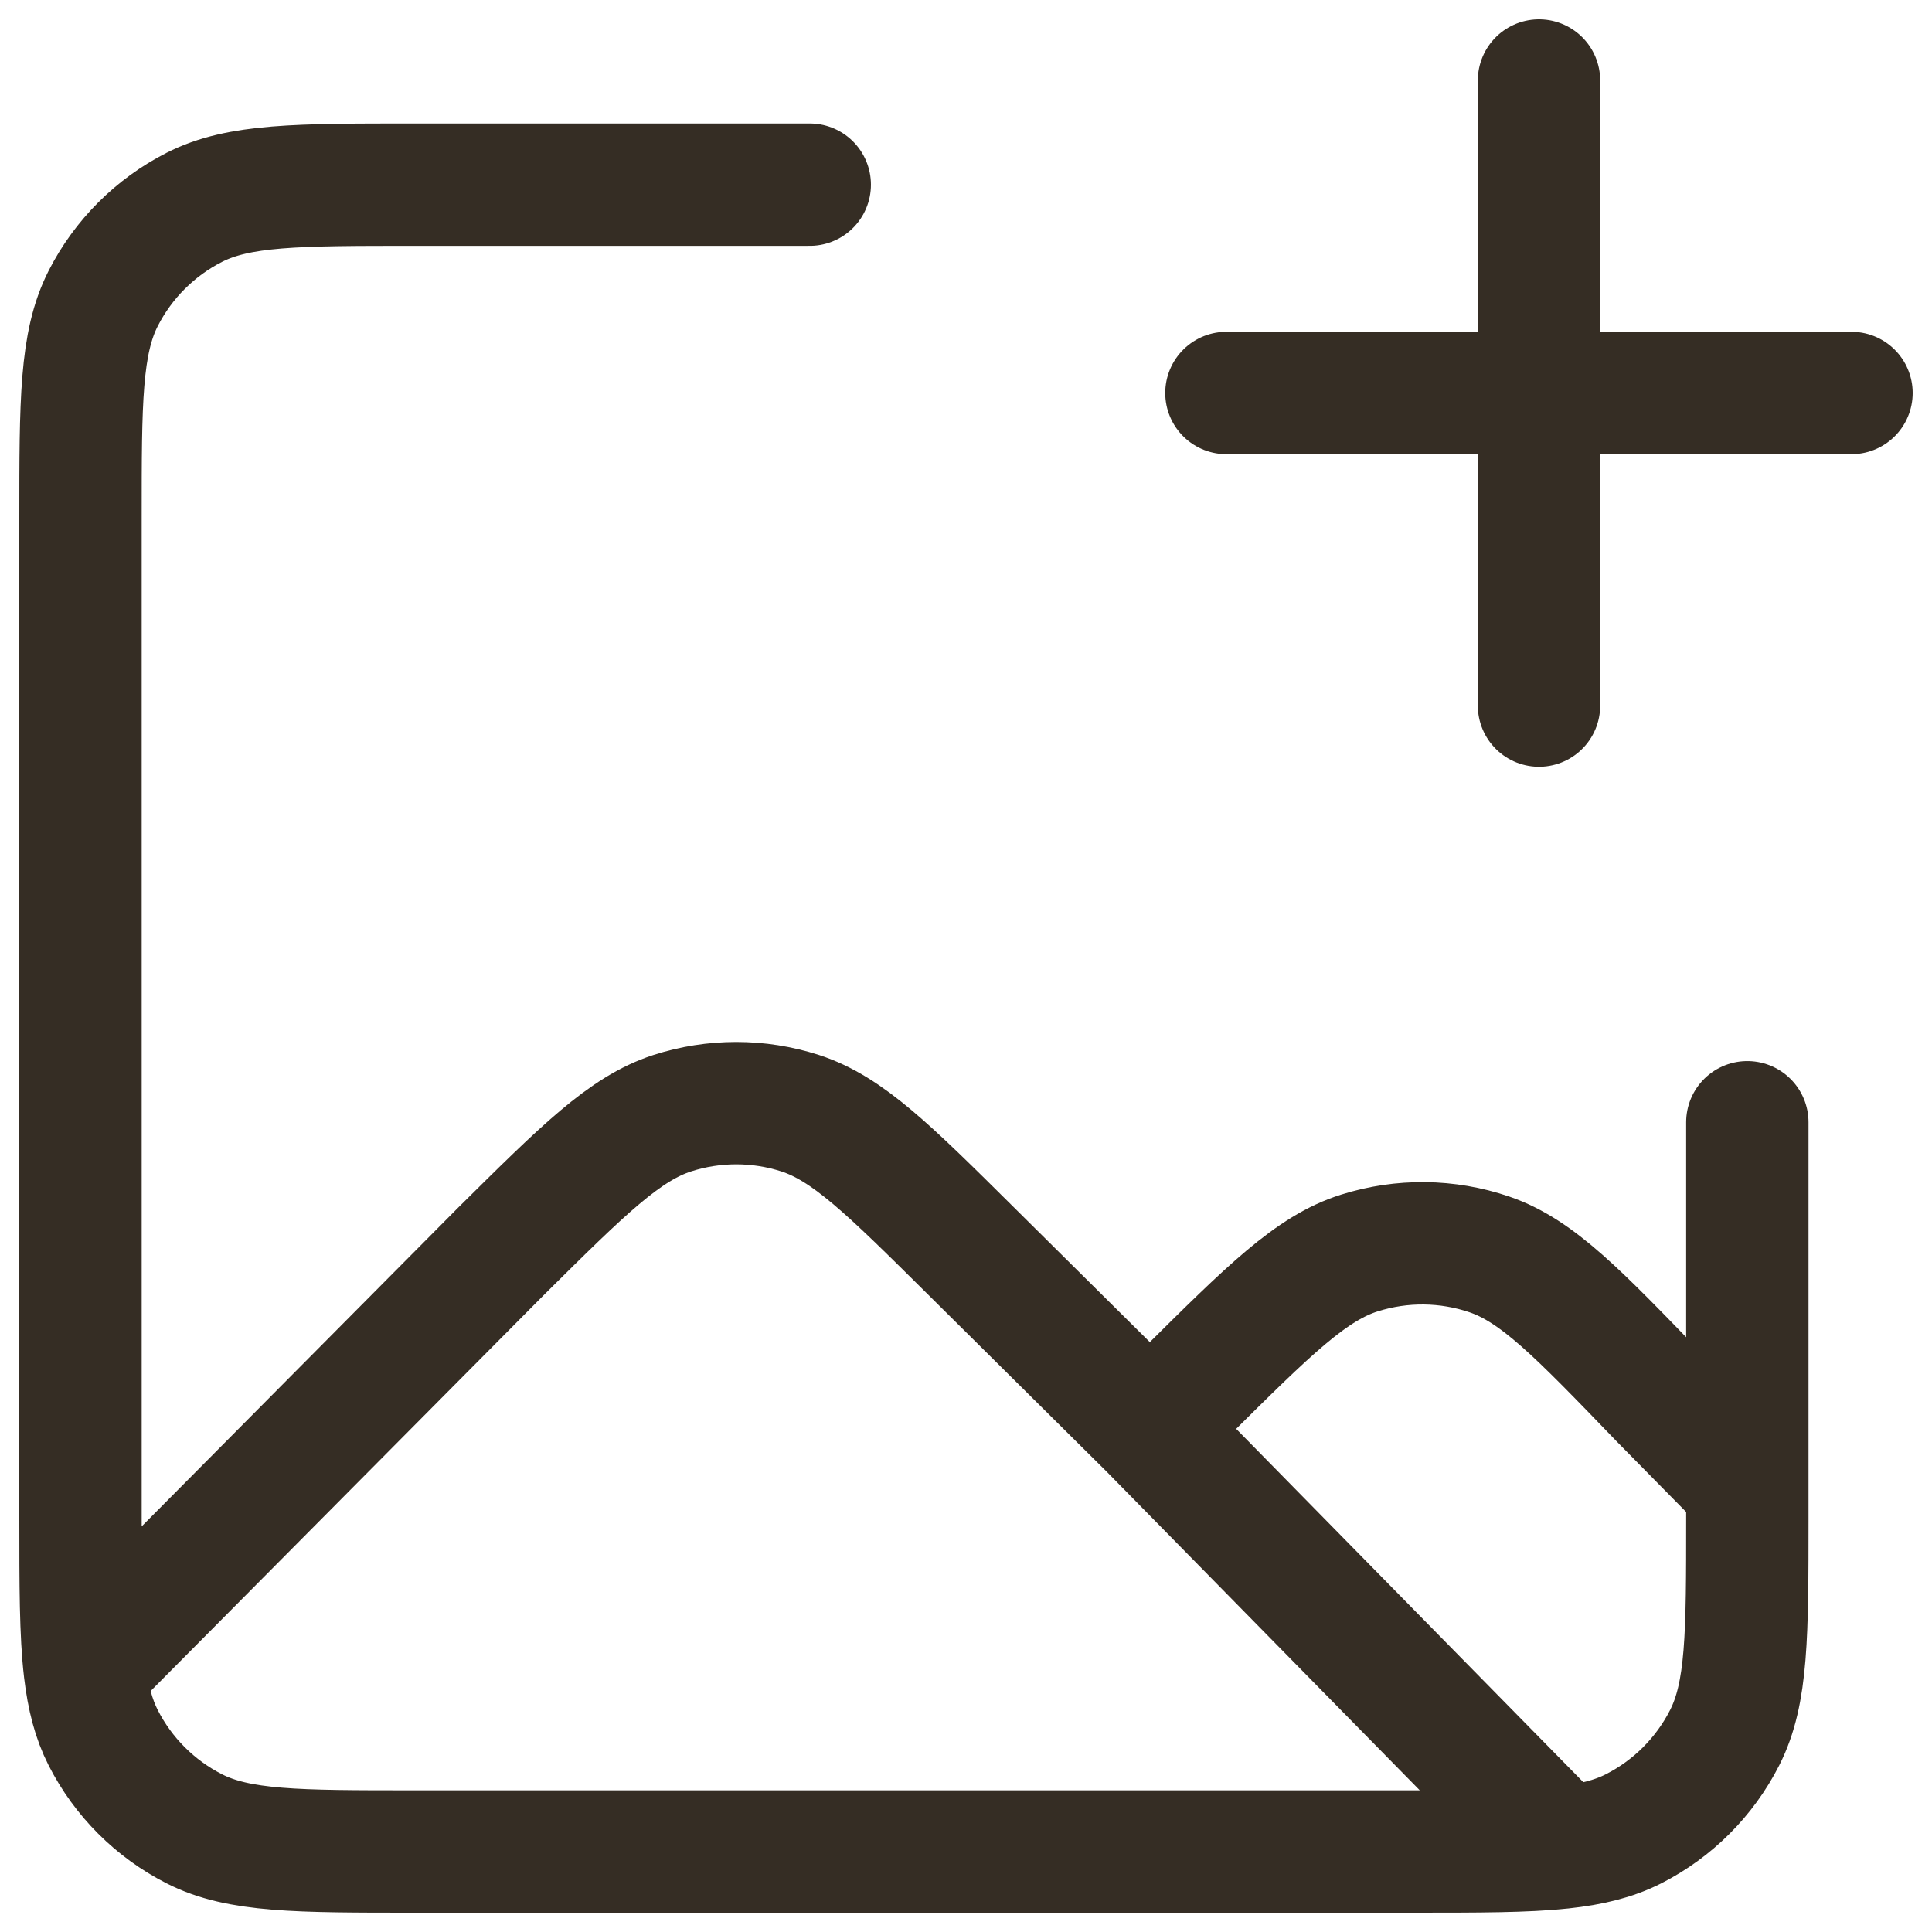 <svg width="24" height="24" viewBox="0 0 24 24" fill="none" xmlns="http://www.w3.org/2000/svg">
<path d="M14.284 17.743L12.061 15.539C11.04 14.526 10.529 14.02 9.941 13.829C9.424 13.662 8.867 13.662 8.35 13.829C7.762 14.02 7.251 14.526 6.229 15.539L1.054 20.751M14.284 17.743L14.725 17.305C15.768 16.27 16.29 15.753 16.888 15.565C17.415 15.399 17.98 15.405 18.502 15.583C19.096 15.786 19.605 16.315 20.624 17.372L21.706 18.471M14.284 17.743L19.402 22.952M1.054 20.751C1.094 21.088 1.163 21.353 1.282 21.587C1.53 22.074 1.926 22.47 2.413 22.718C2.967 23 3.692 23 5.141 23H17.565C18.369 23 18.95 23 19.402 22.952M1.054 20.751C1 20.291 1 19.696 1 18.859V6.435C1 4.986 1 4.261 1.282 3.707C1.53 3.22 1.926 2.824 2.413 2.576C2.967 2.294 3.692 2.294 5.141 2.294H10.059M19.402 22.952C19.766 22.913 20.046 22.843 20.293 22.718C20.78 22.47 21.176 22.074 21.424 21.587C21.706 21.033 21.706 20.308 21.706 18.859V13.941M19.118 8.765V4.882M19.118 4.882V1M19.118 4.882H23M19.118 4.882H15.235" stroke="#352D24" stroke-width="1.52" stroke-linecap="round" stroke-linejoin="round"/>
</svg>
